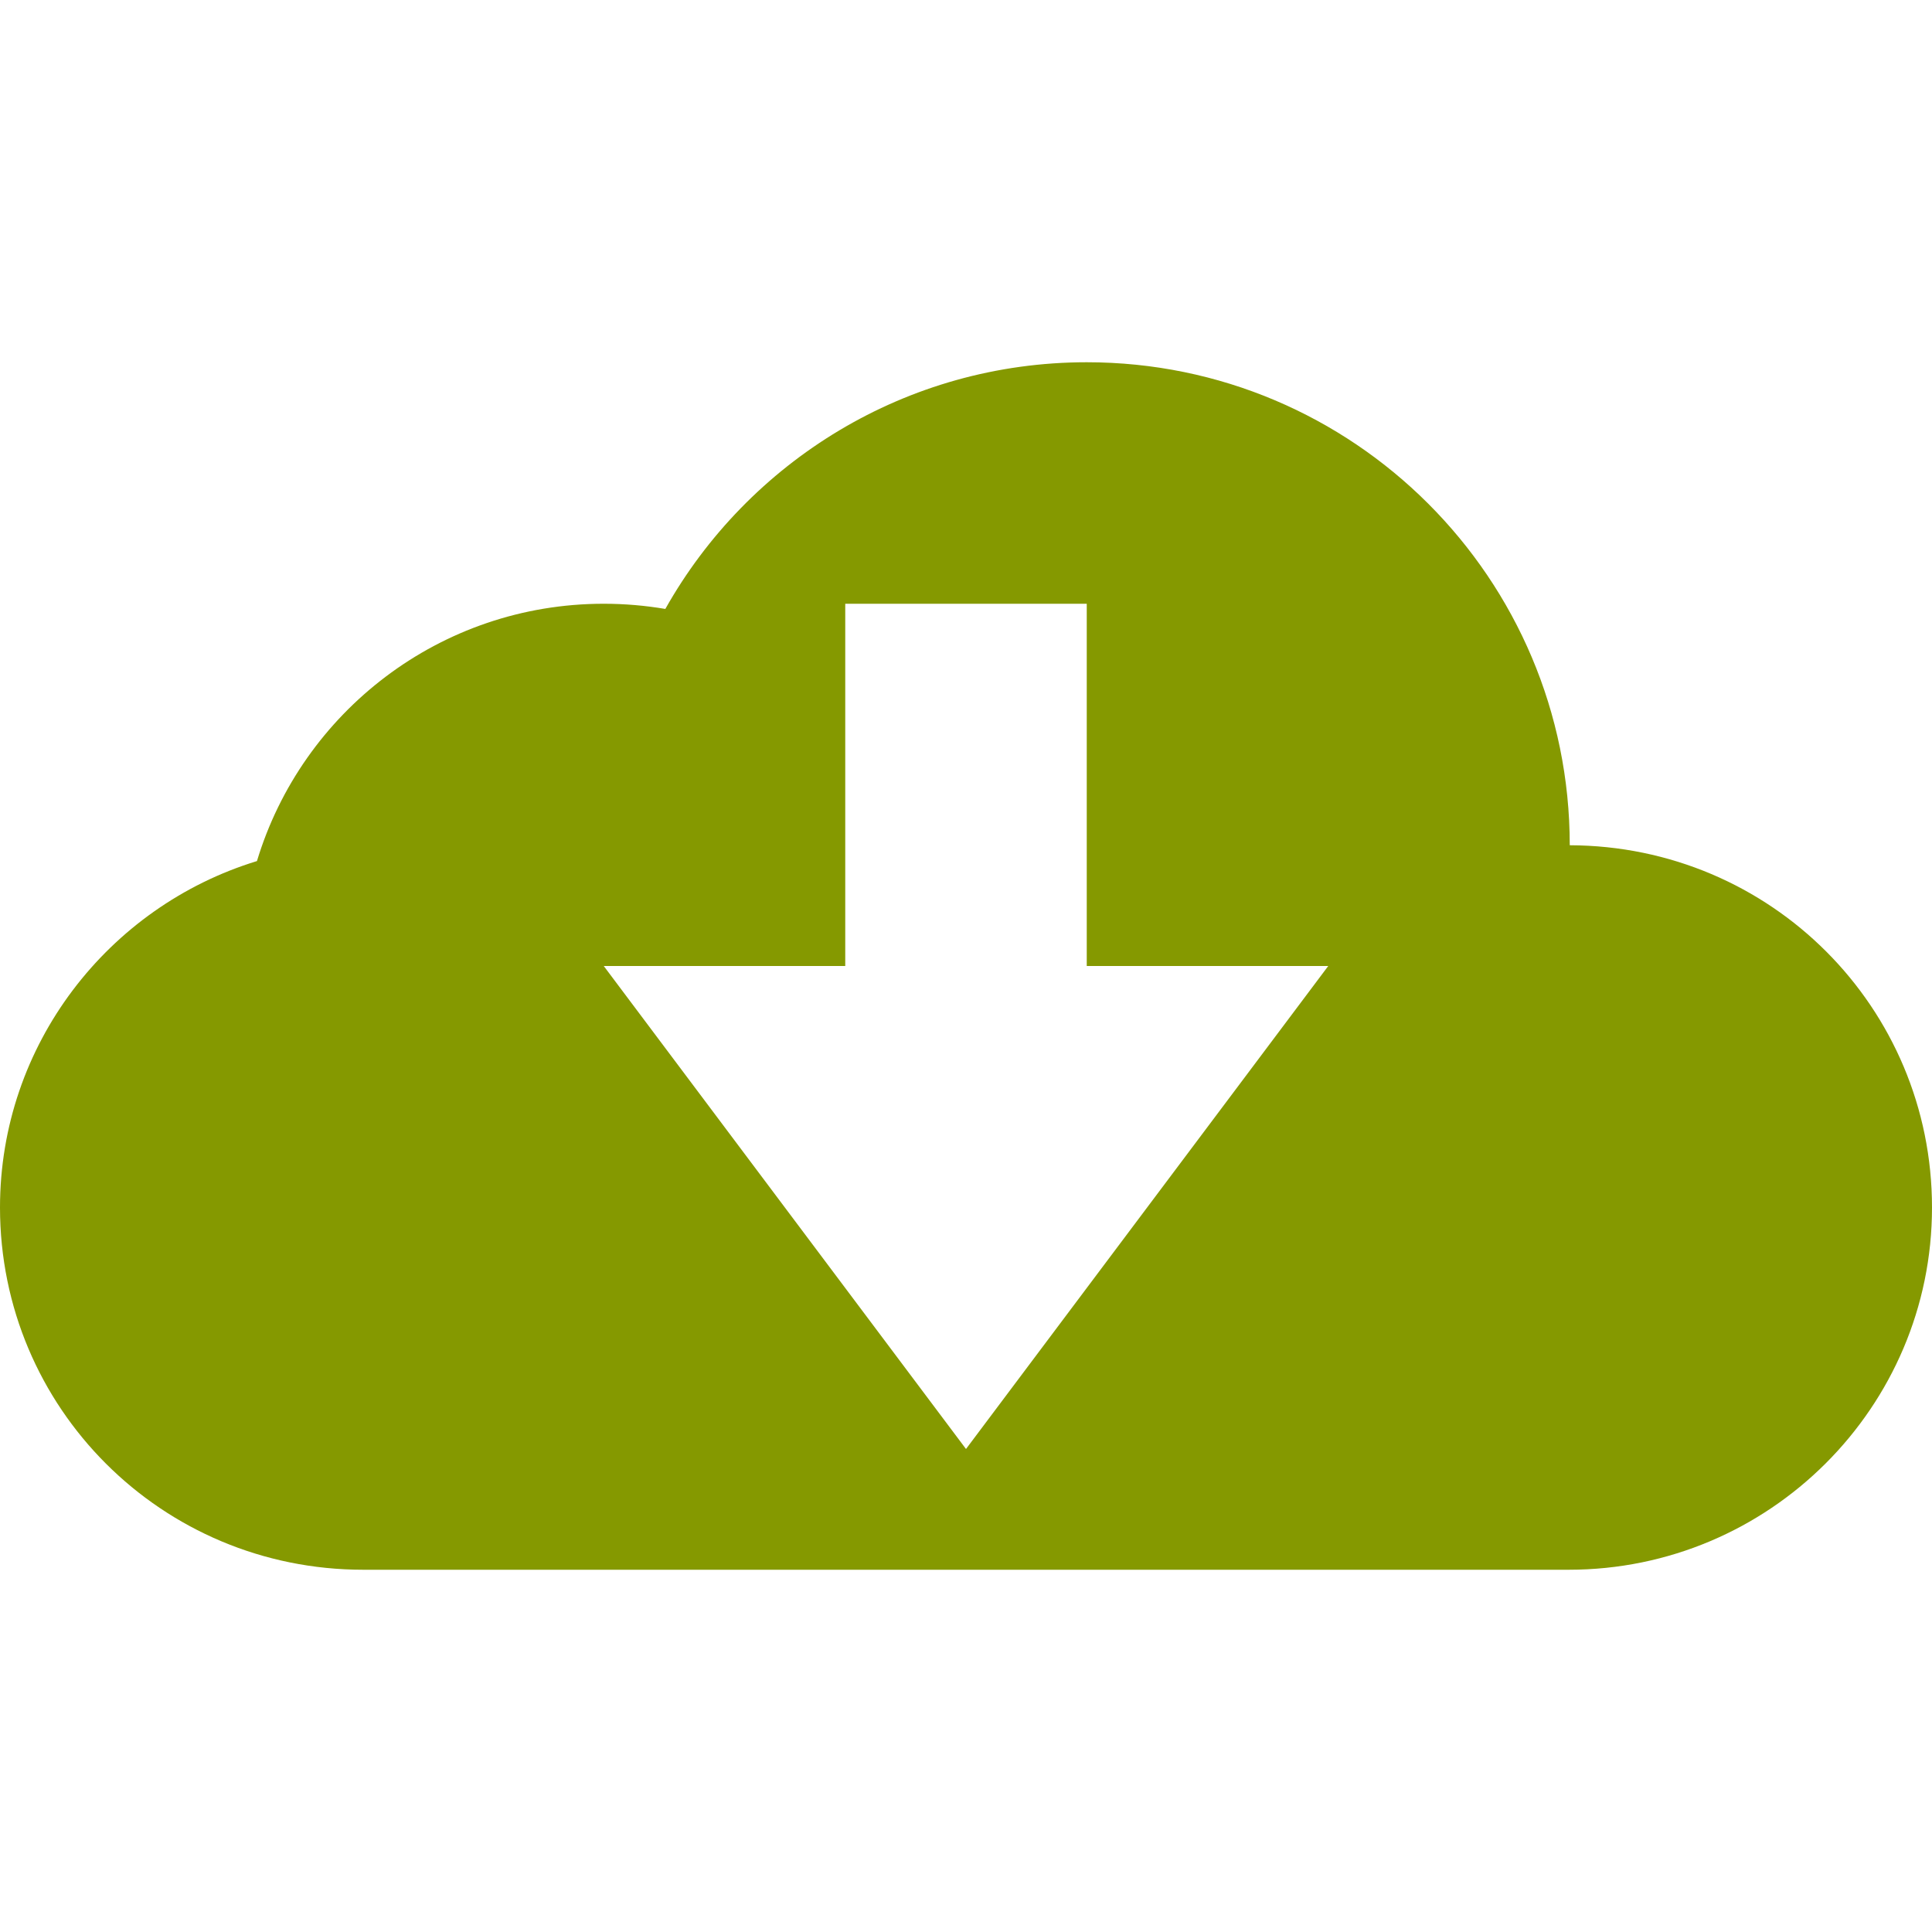 <svg xmlns="http://www.w3.org/2000/svg" xmlns:xlink="http://www.w3.org/1999/xlink" xmlns:sketch="http://www.bohemiancoding.com/sketch/ns" width="64px" height="64px" viewBox="0 0 16 16" version="1.1">
    <title>123 CloudDownload</title>
    <description>Created with Sketch (http://www.bohemiancoding.com/sketch)</description>
    <defs/>
    <g id="Icons with numbers" stroke="none" stroke-width="1" fill="none" fill-rule="evenodd">
        <g id="Group" transform="translate(-672, -288)" fill="#859900">
            <path d="M679,293 L679,296 L677,296 L680,300 L683,296 L681,296 L681,293 Z M672,298 C672,296.652 672.896,295.508 674.128,295.131 C674.5,293.898 675.645,293 677,293 C677.174,293 677.345,293.015 677.51,293.043 C678.196,291.824 679.502,291 681,291 C683.209,291 685,292.791 685,295 C686.668,295.005 688,296.346 688,298 C688,299.653 686.653,301 684.991,301 L675.009,301 C673.337,301 672,299.657 672,298 Z M672,298" id="Rectangle 169 copy 2"/>
        </g>
    </g>
</svg>